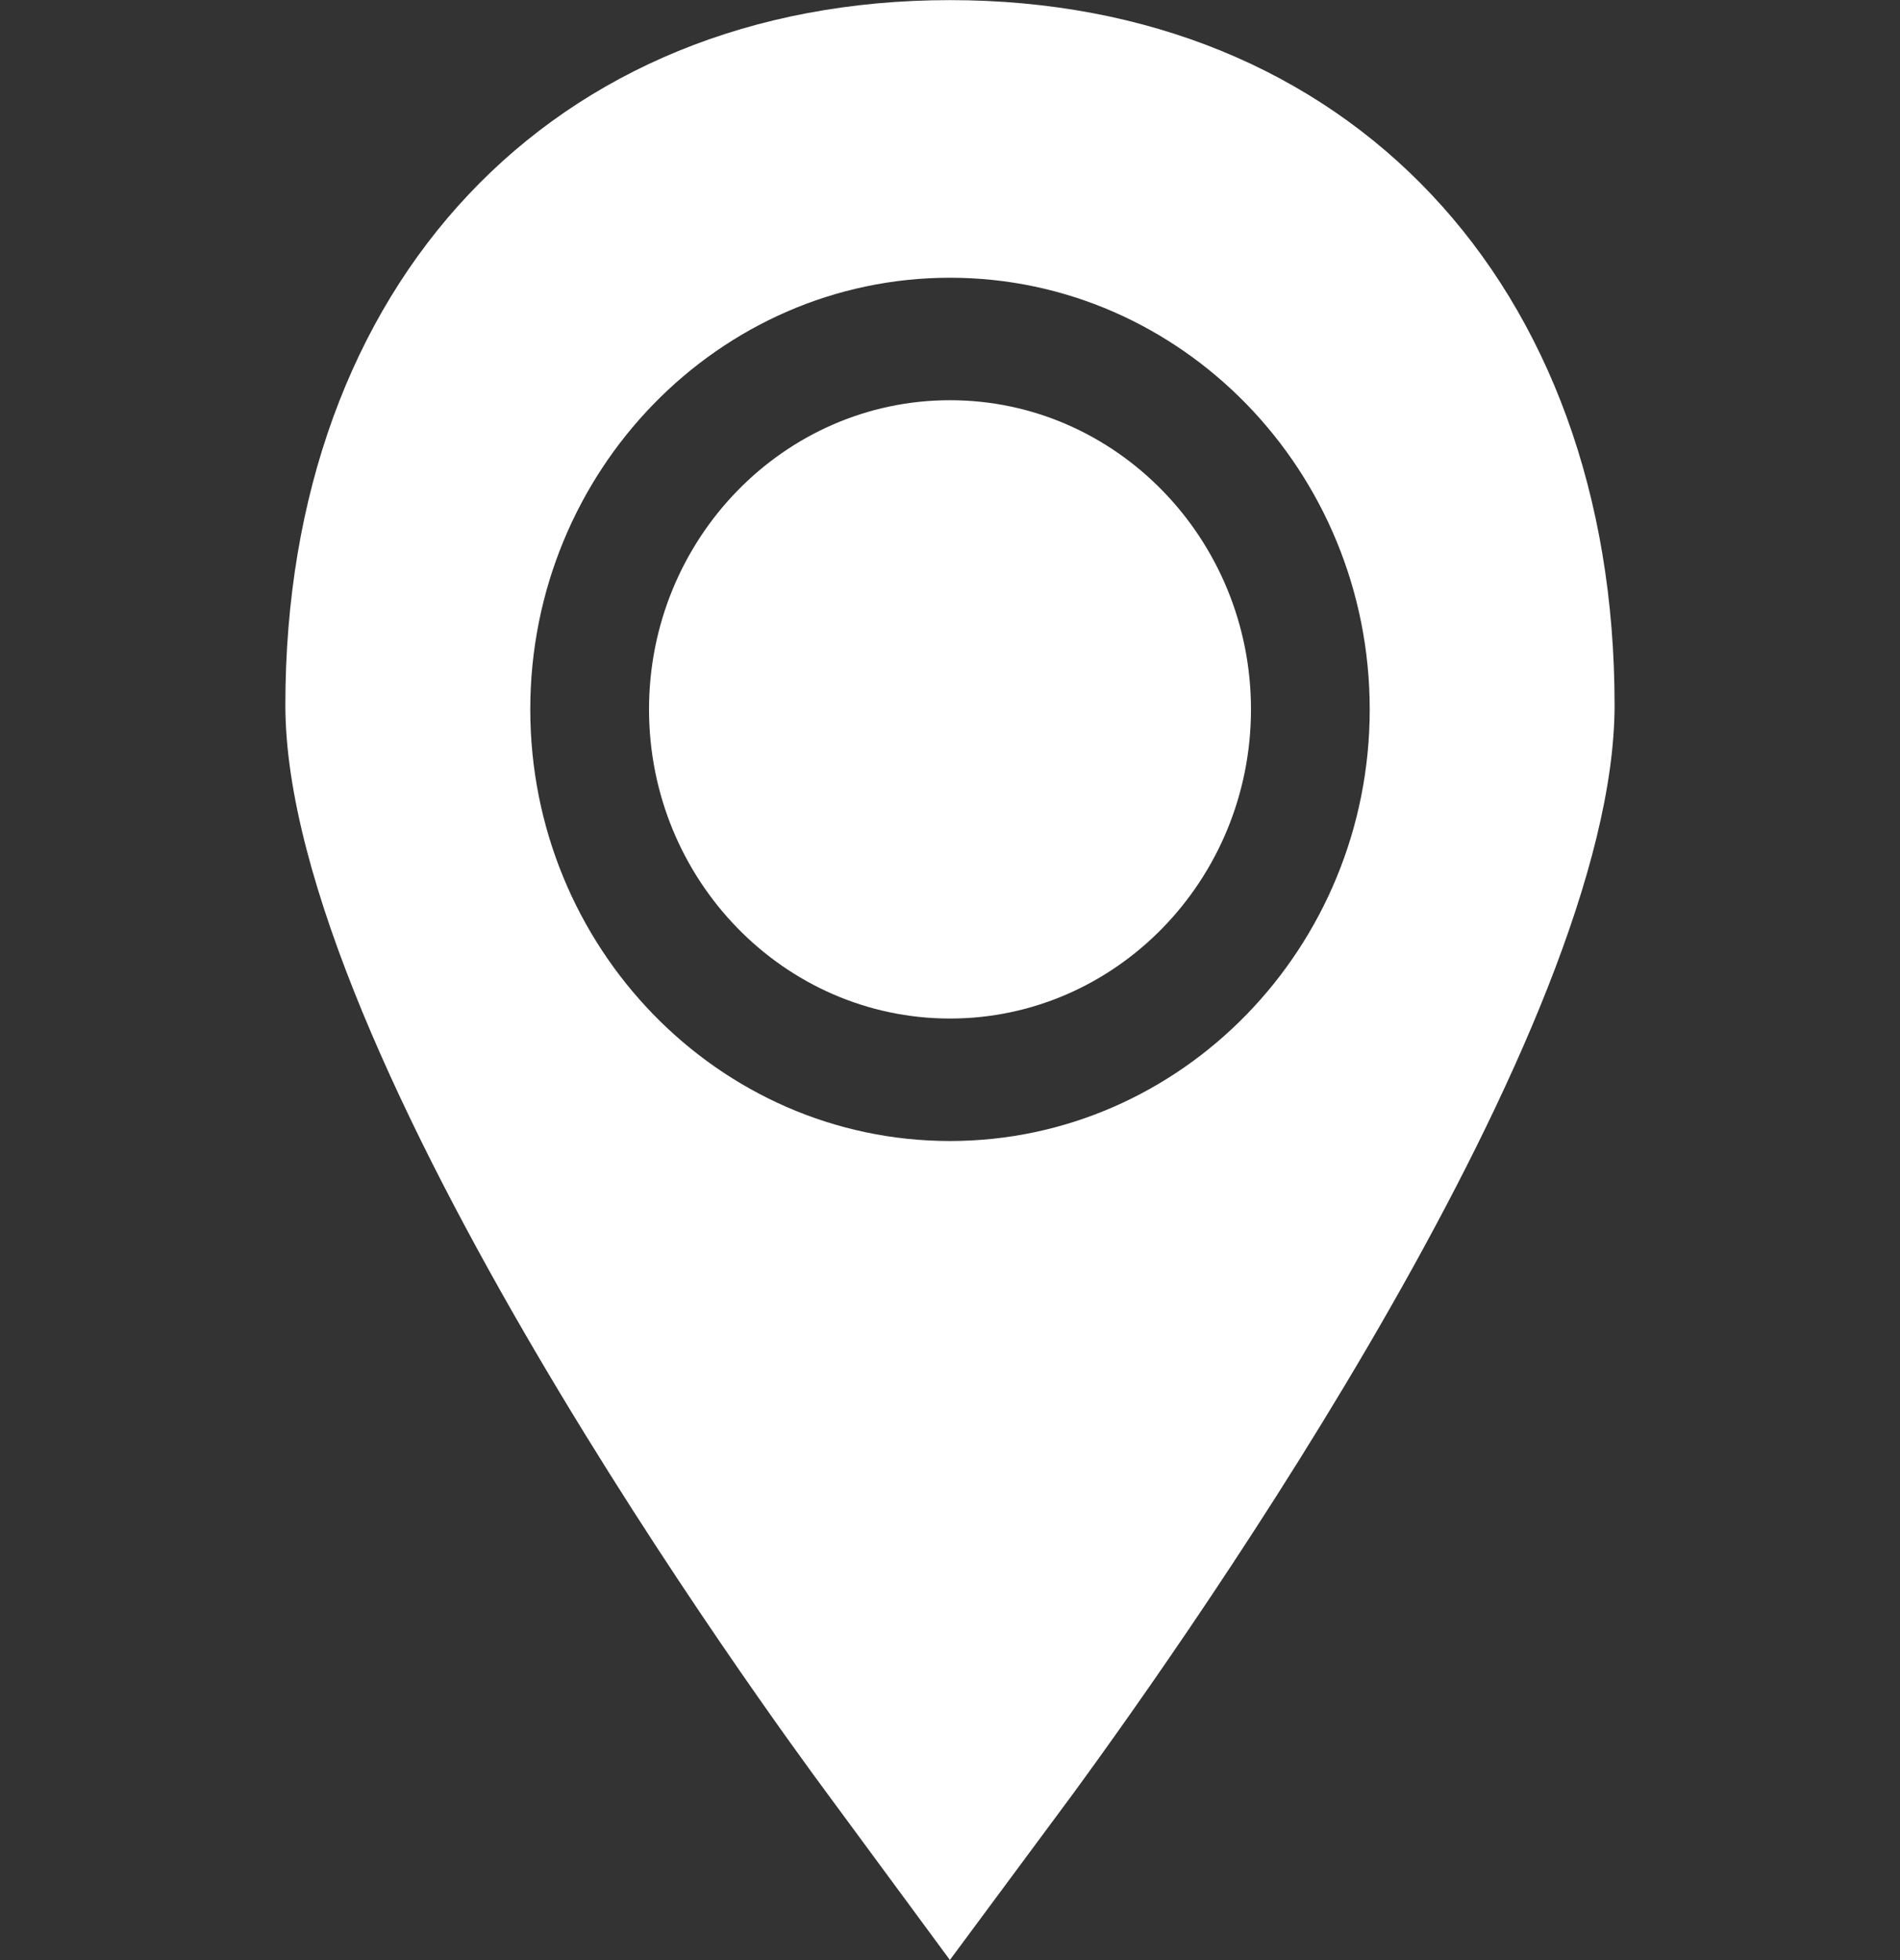 <svg width="32" height="33" viewBox="0 0 32 33" fill="none" xmlns="http://www.w3.org/2000/svg">
<rect x="0" y="0" width="32" height="33" fill="#333333" stroke="none"/>
<path d="M21.069 11.943C21.069 9.073 18.795 6.738 16 6.738C13.205 6.738 10.931 9.073 10.931 11.943C10.931 14.813 13.205 17.148 16 17.148C18.795 17.148 21.069 14.813 21.069 11.943Z" fill="white"/>
<path d="M15.998 32.998L18.052 30.227C20.197 27.299 27.193 17.323 27.193 11.87C27.194 4.771 22.695 0.002 16 0.002C9.305 0.002 4.806 4.771 4.806 11.87C4.806 17.743 13.023 28.971 13.957 30.229L15.998 32.998ZM8.931 11.943C8.931 7.936 12.102 4.676 16 4.676C19.898 4.676 23.069 7.936 23.069 11.943C23.069 15.95 19.898 19.21 16 19.21C12.102 19.21 8.931 15.95 8.931 11.943Z" fill="white"/>
</svg>
